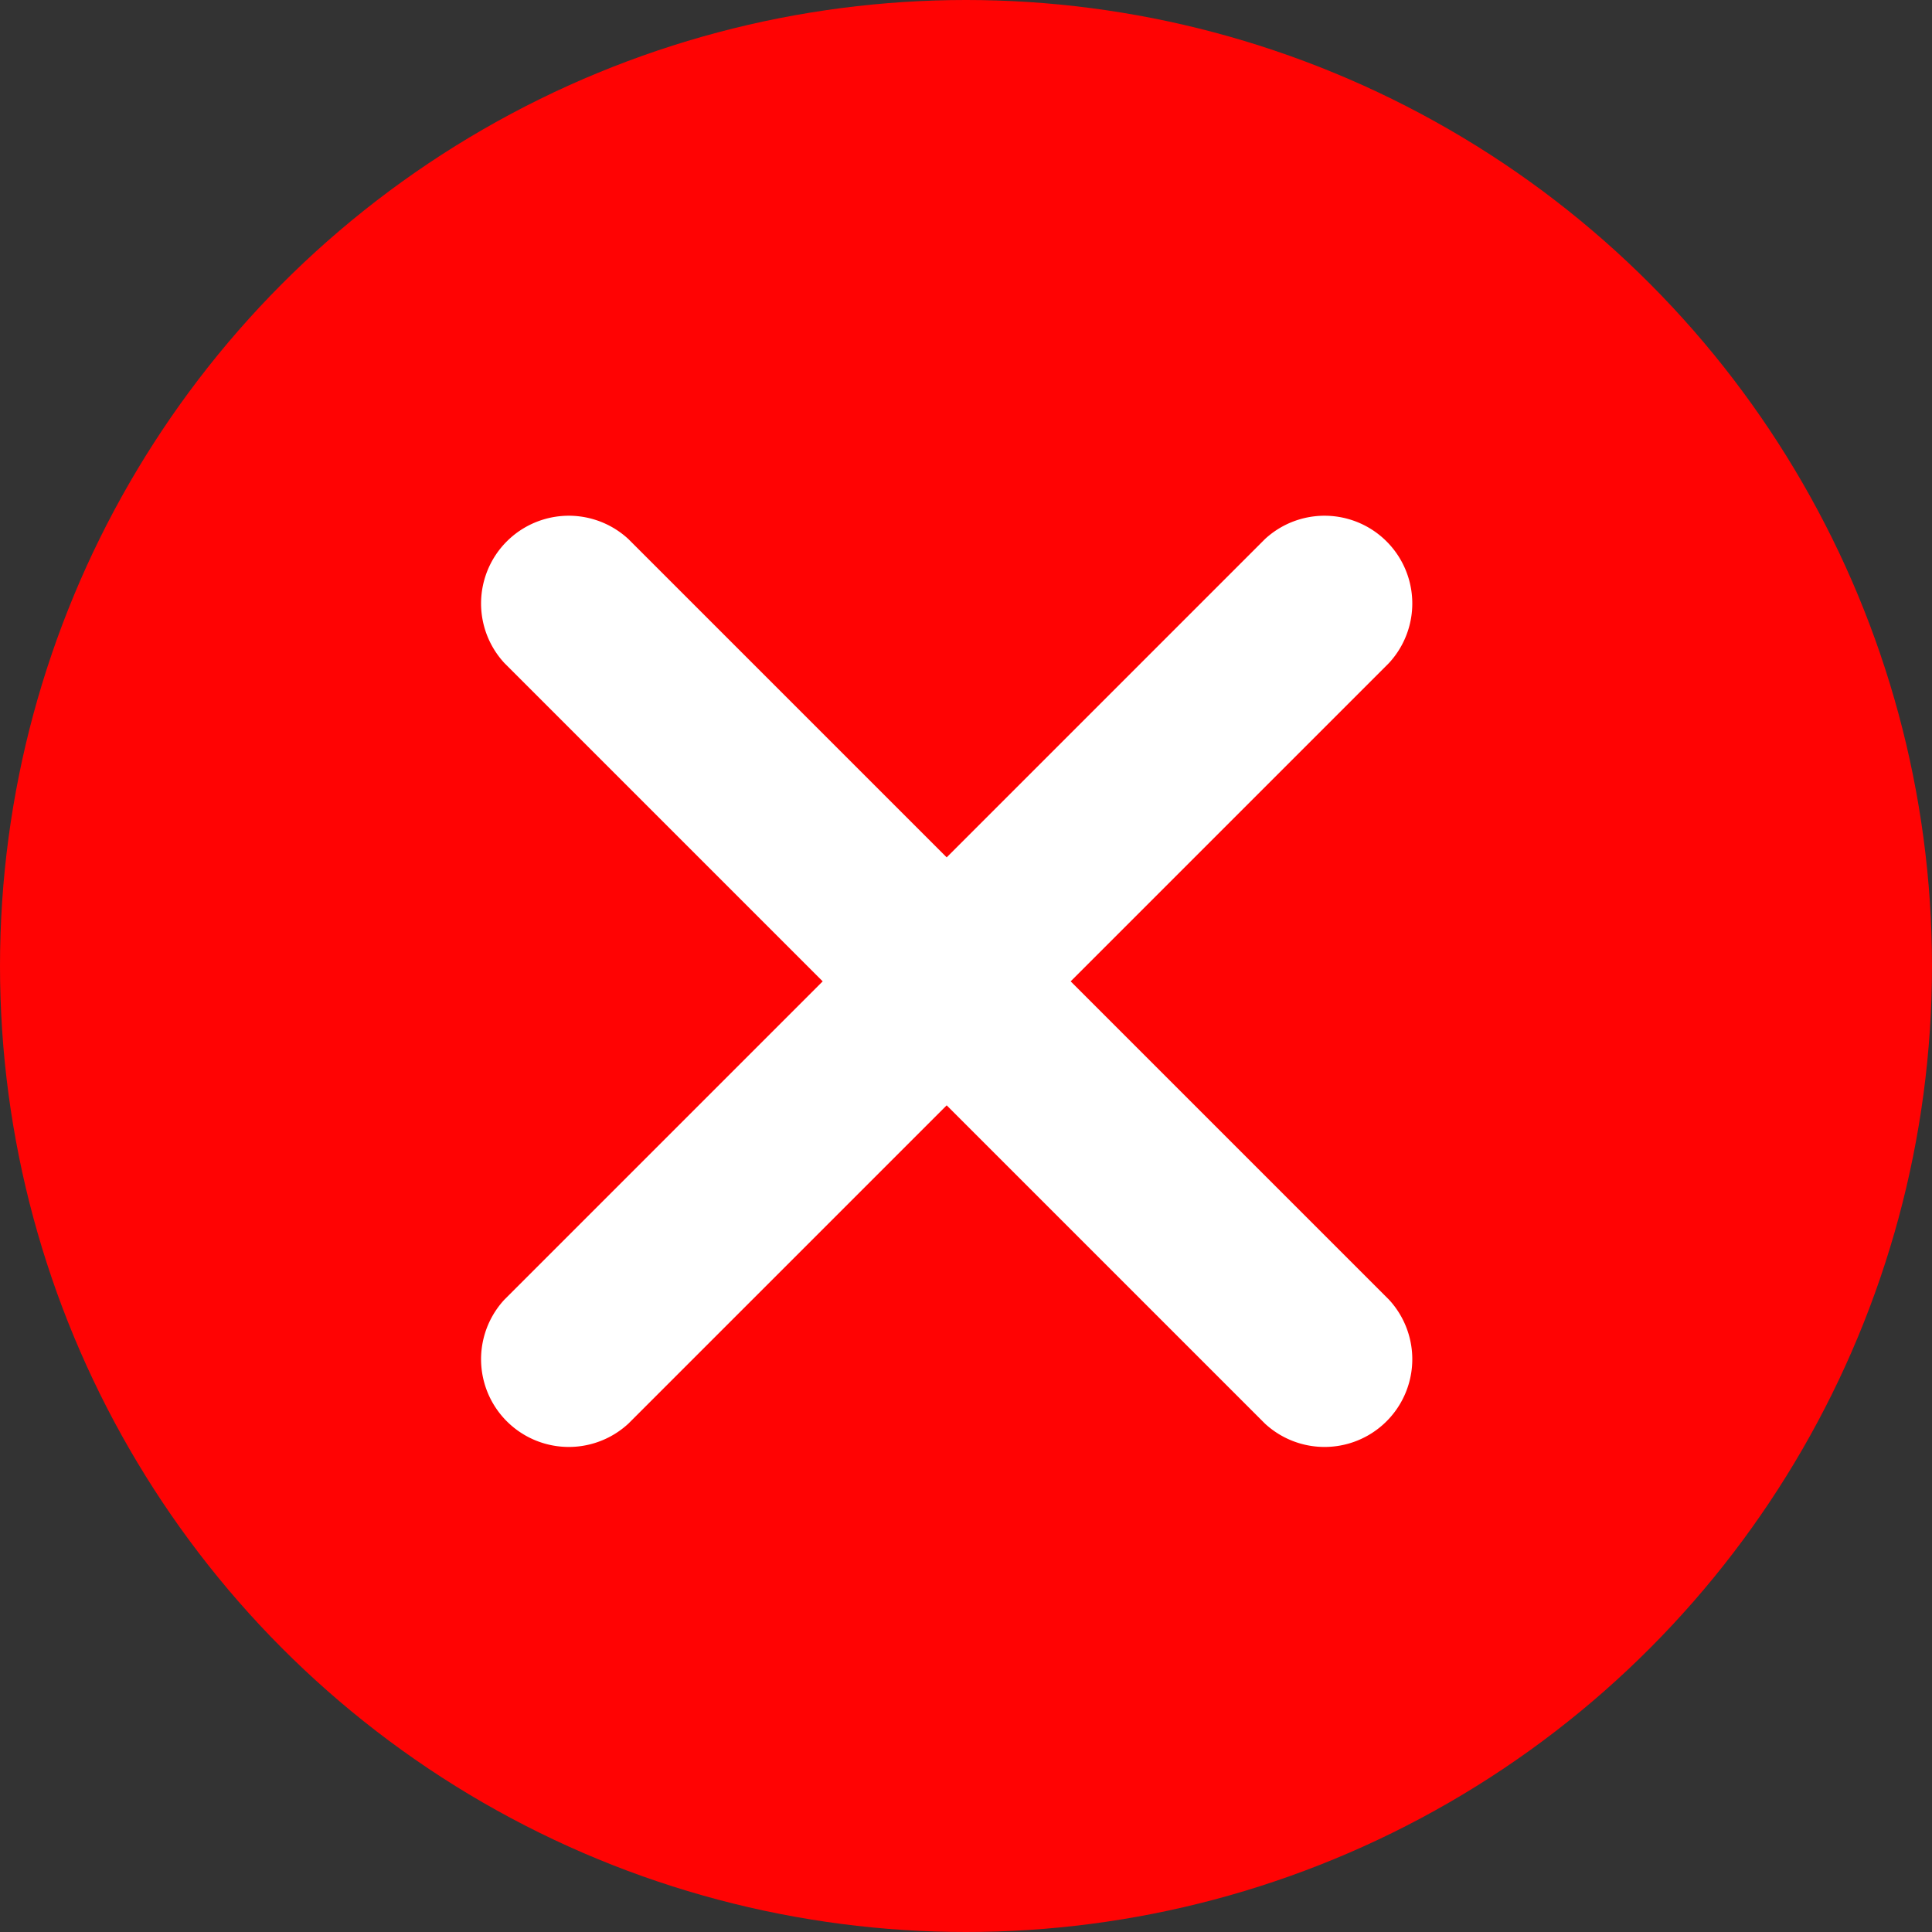 <svg xmlns="http://www.w3.org/2000/svg" width="17" height="17" viewBox="0 0 17 17">
  <rect x="0" y="0" width="17" height="17" fill="#333333" stroke="none"/>
  <g id="Group_5934" data-name="Group 5934" transform="translate(-0.306 0)">
    <circle id="Ellipse_1115" data-name="Ellipse 1115" cx="8.5" cy="8.5" r="8.5" transform="translate(0.306 0)" fill="#ff0303"/>
    <path id="Path_10192" data-name="Path 10192" d="M71.935,70.843l-2.8-2.8,2.8-2.8a.772.772,0,0,0-1.091-1.091l-2.8,2.8-2.8-2.8a.772.772,0,0,0-1.091,1.091l2.8,2.8-2.8,2.8a.772.772,0,0,0,1.091,1.091l2.8-2.8,2.8,2.8a.772.772,0,0,0,1.091-1.091Z" transform="translate(-59.408 -59.408)" fill="#fff"/>
  </g>
</svg>
